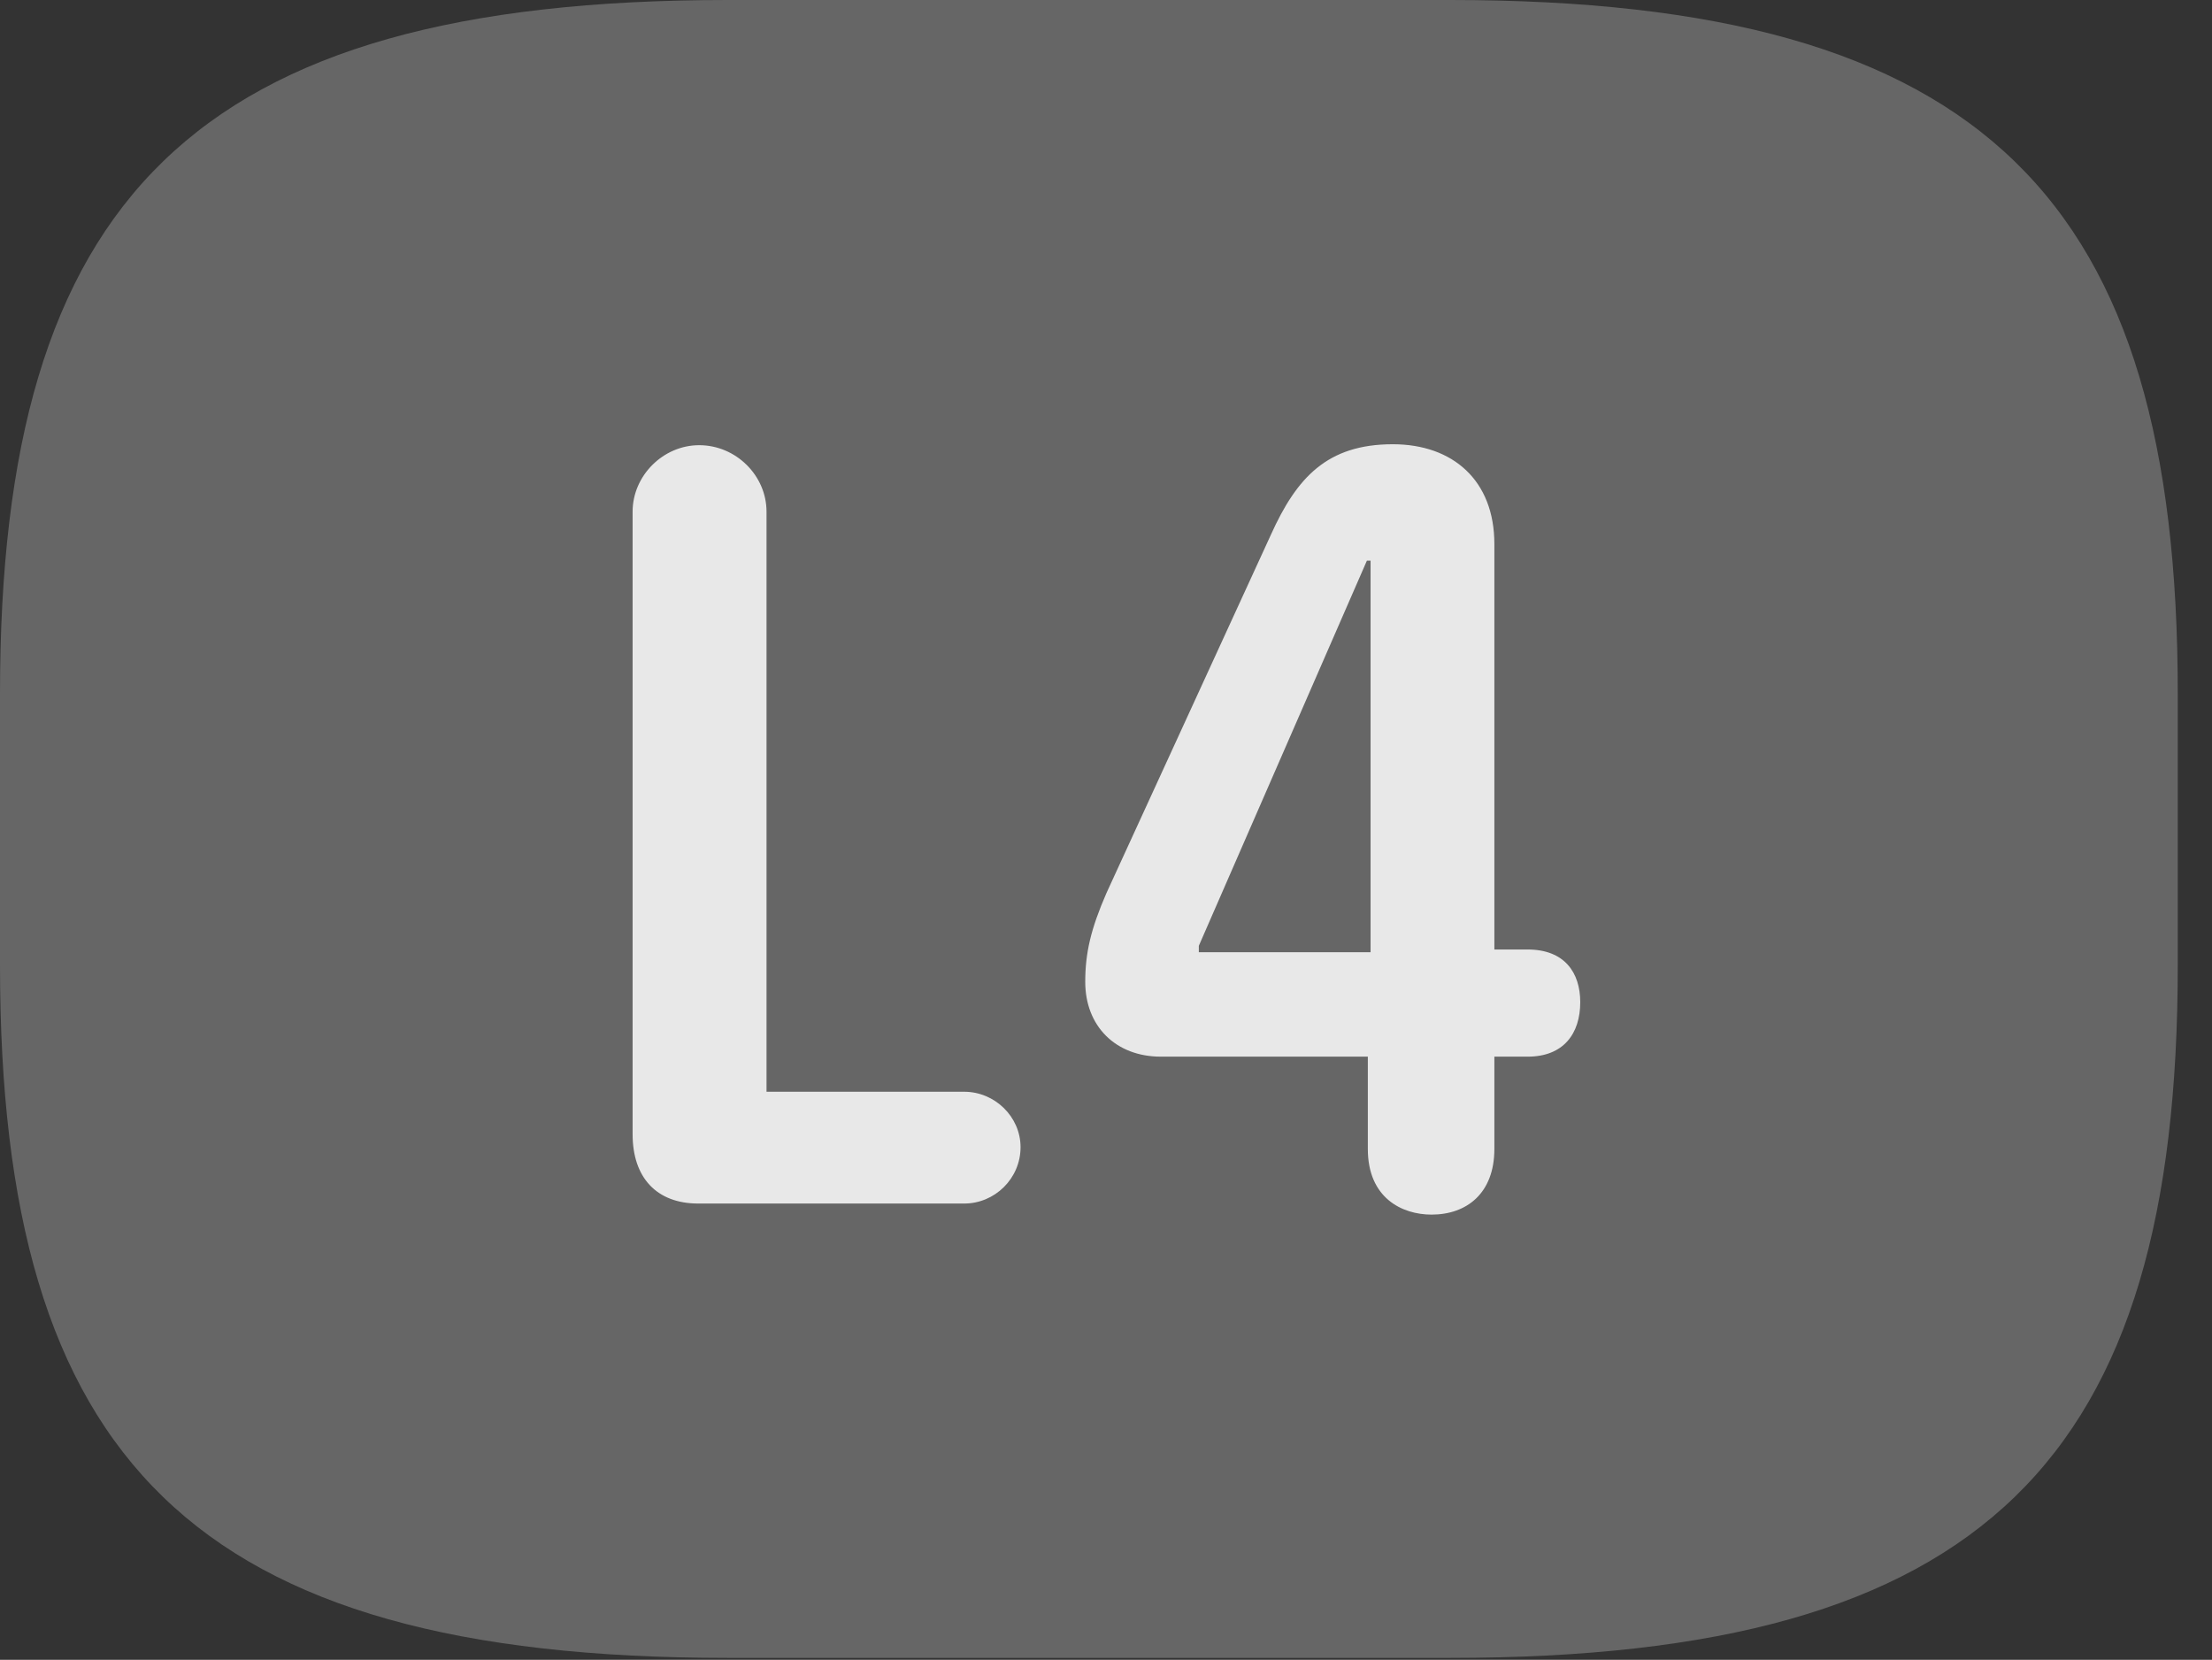 <?xml version="1.0" encoding="UTF-8"?>
<!--Generator: Apple Native CoreSVG 232.5-->
<!DOCTYPE svg
PUBLIC "-//W3C//DTD SVG 1.1//EN"
       "http://www.w3.org/Graphics/SVG/1.1/DTD/svg11.dtd">
<svg version="1.1" xmlns="http://www.w3.org/2000/svg" xmlns:xlink="http://www.w3.org/1999/xlink" width="23.389" height="17.549">
 <rect width="100%" height="100%" fill="#333333" stroke="none"/>
 <g>
  <rect height="17.549" opacity="0" width="23.389" x="0" y="0"/>
  <path d="M7.695 17.529L15.332 17.529C20.996 17.529 23.027 15.43 23.027 10.205L23.027 7.334C23.027 2.109 20.996 0 15.332 0L7.695 0C2.031 0 0 2.109 0 7.334L0 10.205C0 15.43 2.031 17.529 7.695 17.529Z" fill="#ffffff" fill-opacity="0.25"/>
  <path d="M7.383 12.725C6.943 12.725 6.689 12.451 6.689 11.992L6.689 5.41C6.689 5.029 7.012 4.707 7.393 4.707C7.783 4.707 8.105 5.029 8.105 5.41L8.105 11.543L10.195 11.543C10.518 11.543 10.791 11.807 10.791 12.129C10.791 12.461 10.518 12.725 10.195 12.725ZM15.137 12.842C14.824 12.842 14.463 12.666 14.463 12.148L14.463 11.172L12.275 11.172C11.797 11.172 11.475 10.85 11.475 10.381C11.475 10.078 11.533 9.824 11.699 9.443L13.438 5.654C13.711 5.049 14.033 4.697 14.727 4.697C15.361 4.697 15.801 5.078 15.801 5.752L15.801 10.039L16.152 10.039C16.543 10.039 16.709 10.283 16.709 10.596C16.709 10.928 16.533 11.172 16.152 11.172L15.801 11.172L15.801 12.148C15.801 12.617 15.508 12.842 15.137 12.842ZM14.492 10.068L14.492 5.928L14.453 5.928L12.676 10L12.676 10.068Z" fill="#ffffff" fill-opacity="0.85"/>
 </g>
</svg>
